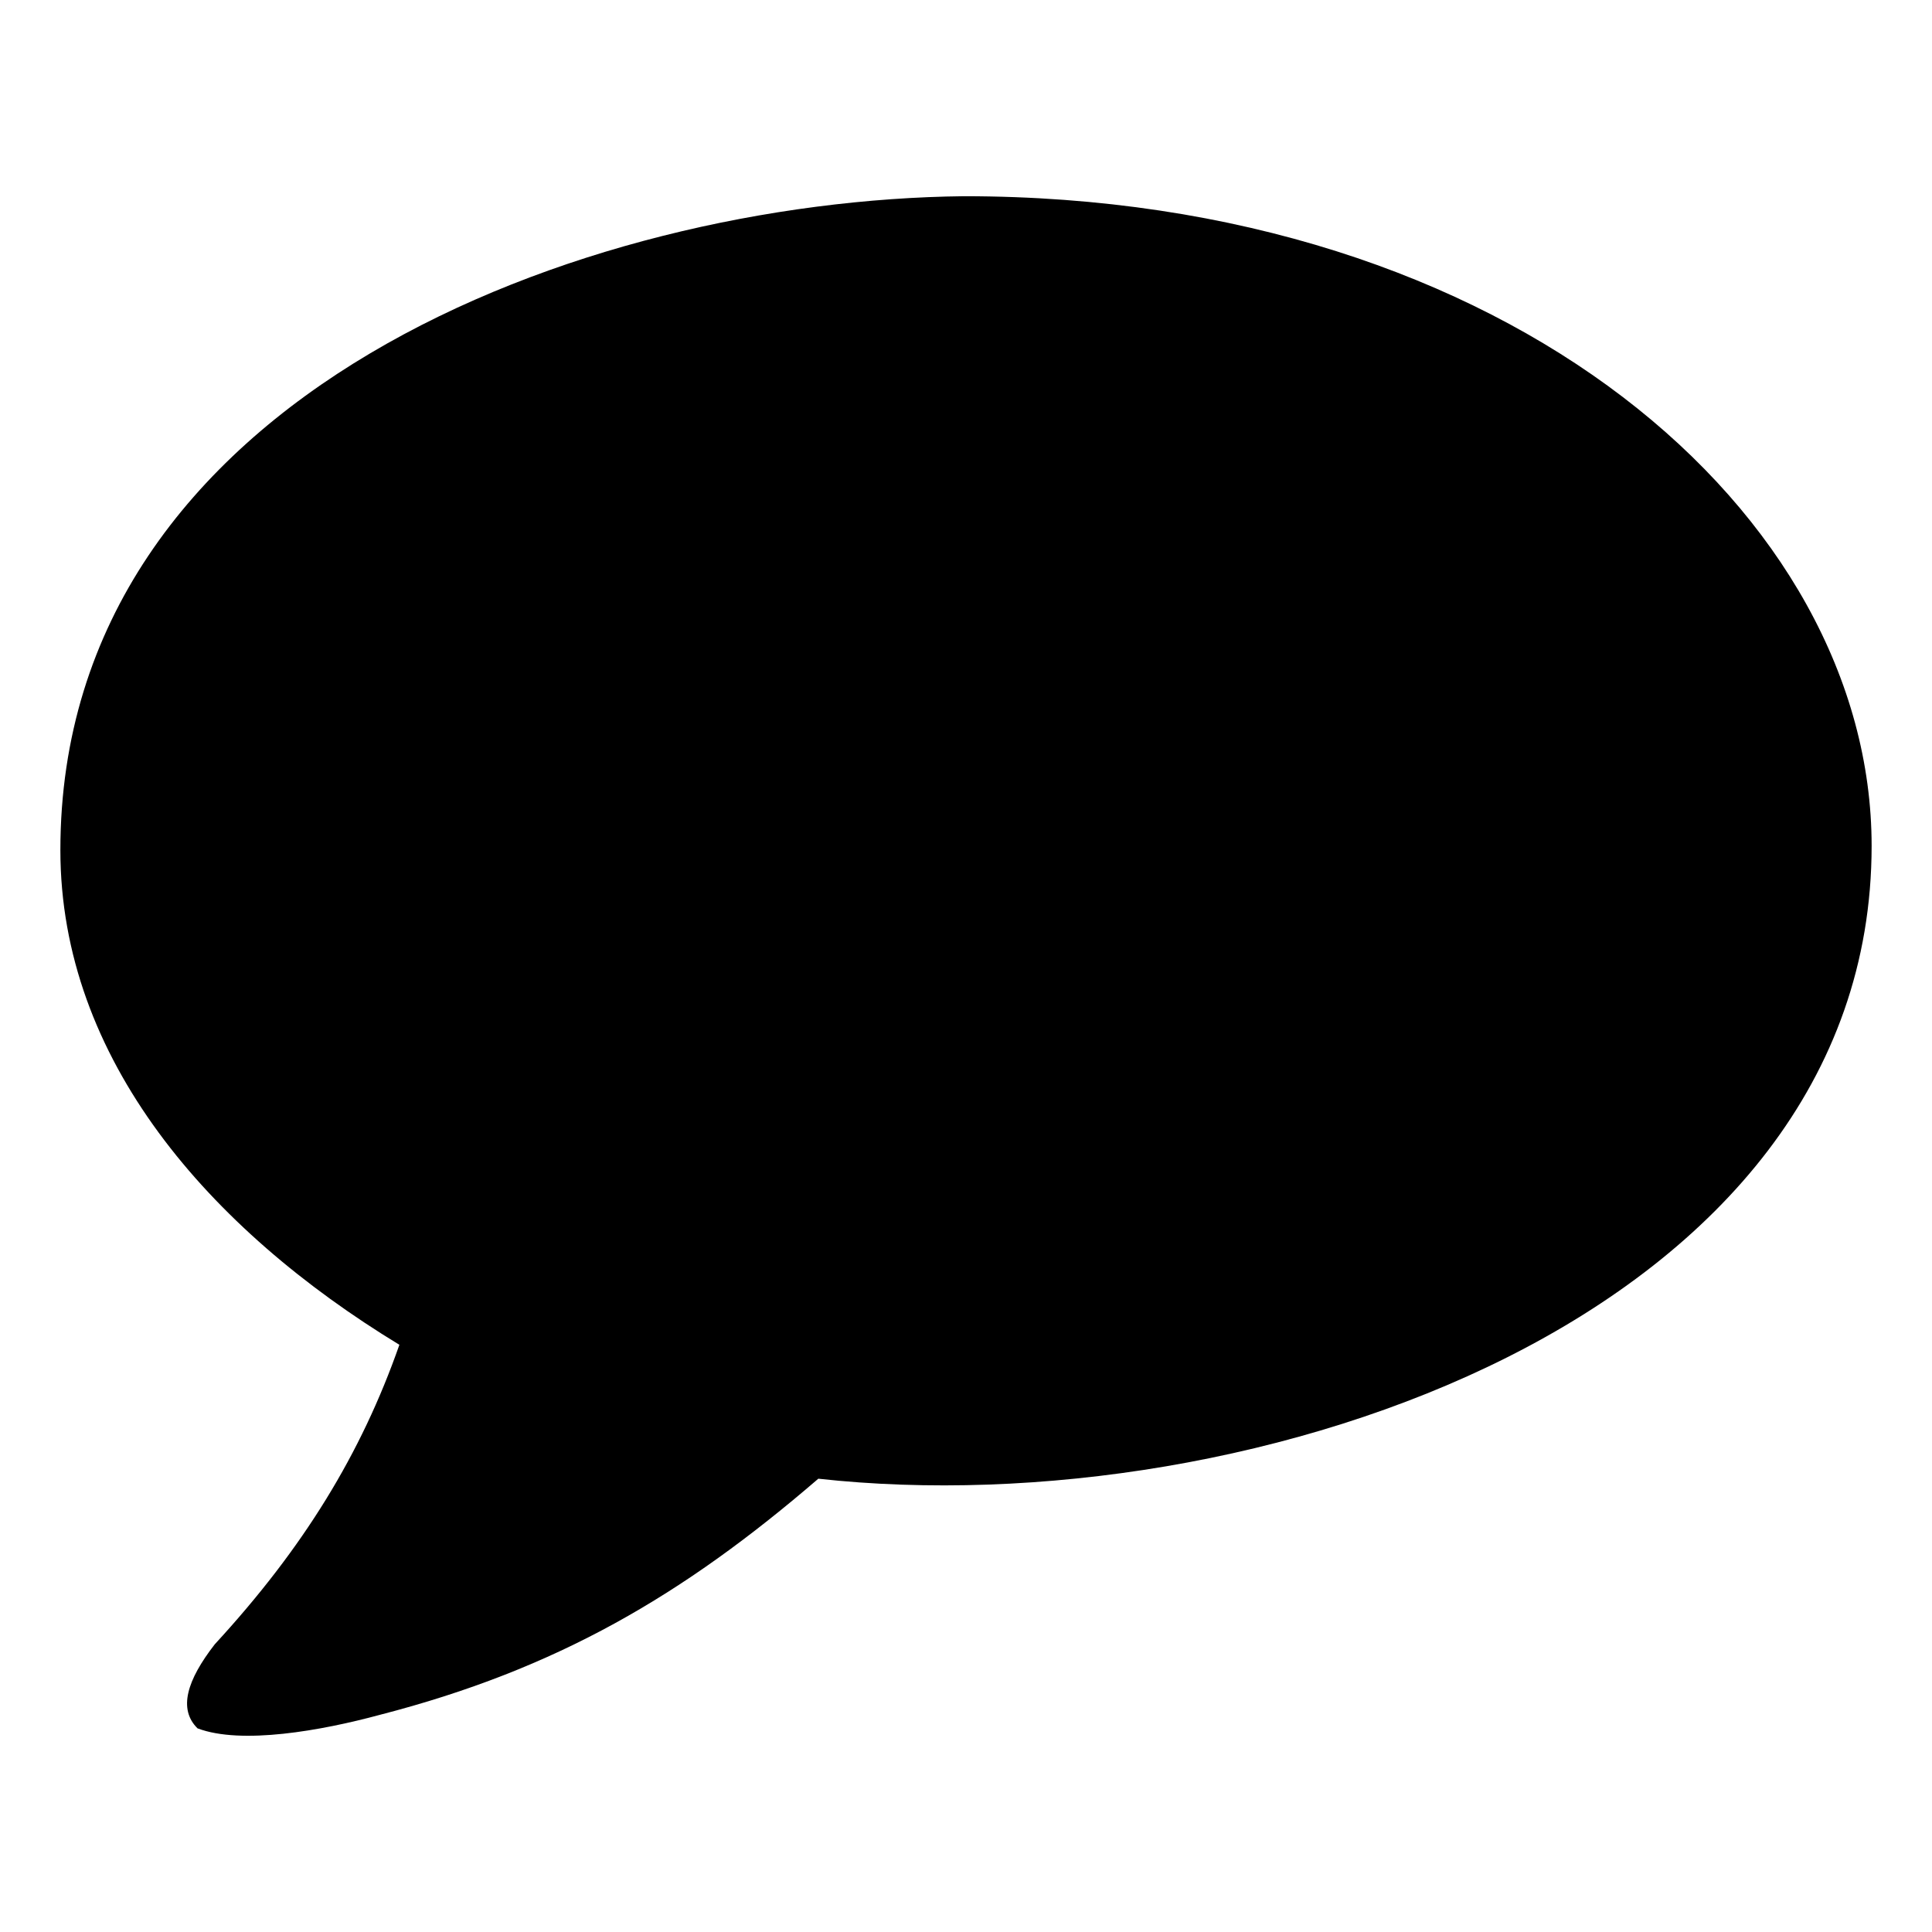 <?xml version="1.0" encoding="UTF-8" standalone="no"?>
<!-- Created with Inkscape (http://www.inkscape.org/) -->
<svg
   width="32"
   height="32"
   version="1.1"
   xmlns="http://www.w3.org/2000/svg">
  <path d="M 31,14.01 C 31,21.822 20.738,25.285 13.554,24.492 11.319,26.418 9.229,27.646 6.288,28.404 5.324,28.665 3.998,28.902 3.272,28.627 2.949,28.309 3.095,27.83 3.557,27.235 5.028,25.638 5.983,24.078 6.615,22.274 3.468,20.36 1,17.545 1,14.081 1,6.516 9.687,3.317 15.965,3.25 25.019,3.25 31,8.53 31,14.01 Z" />
</svg>
